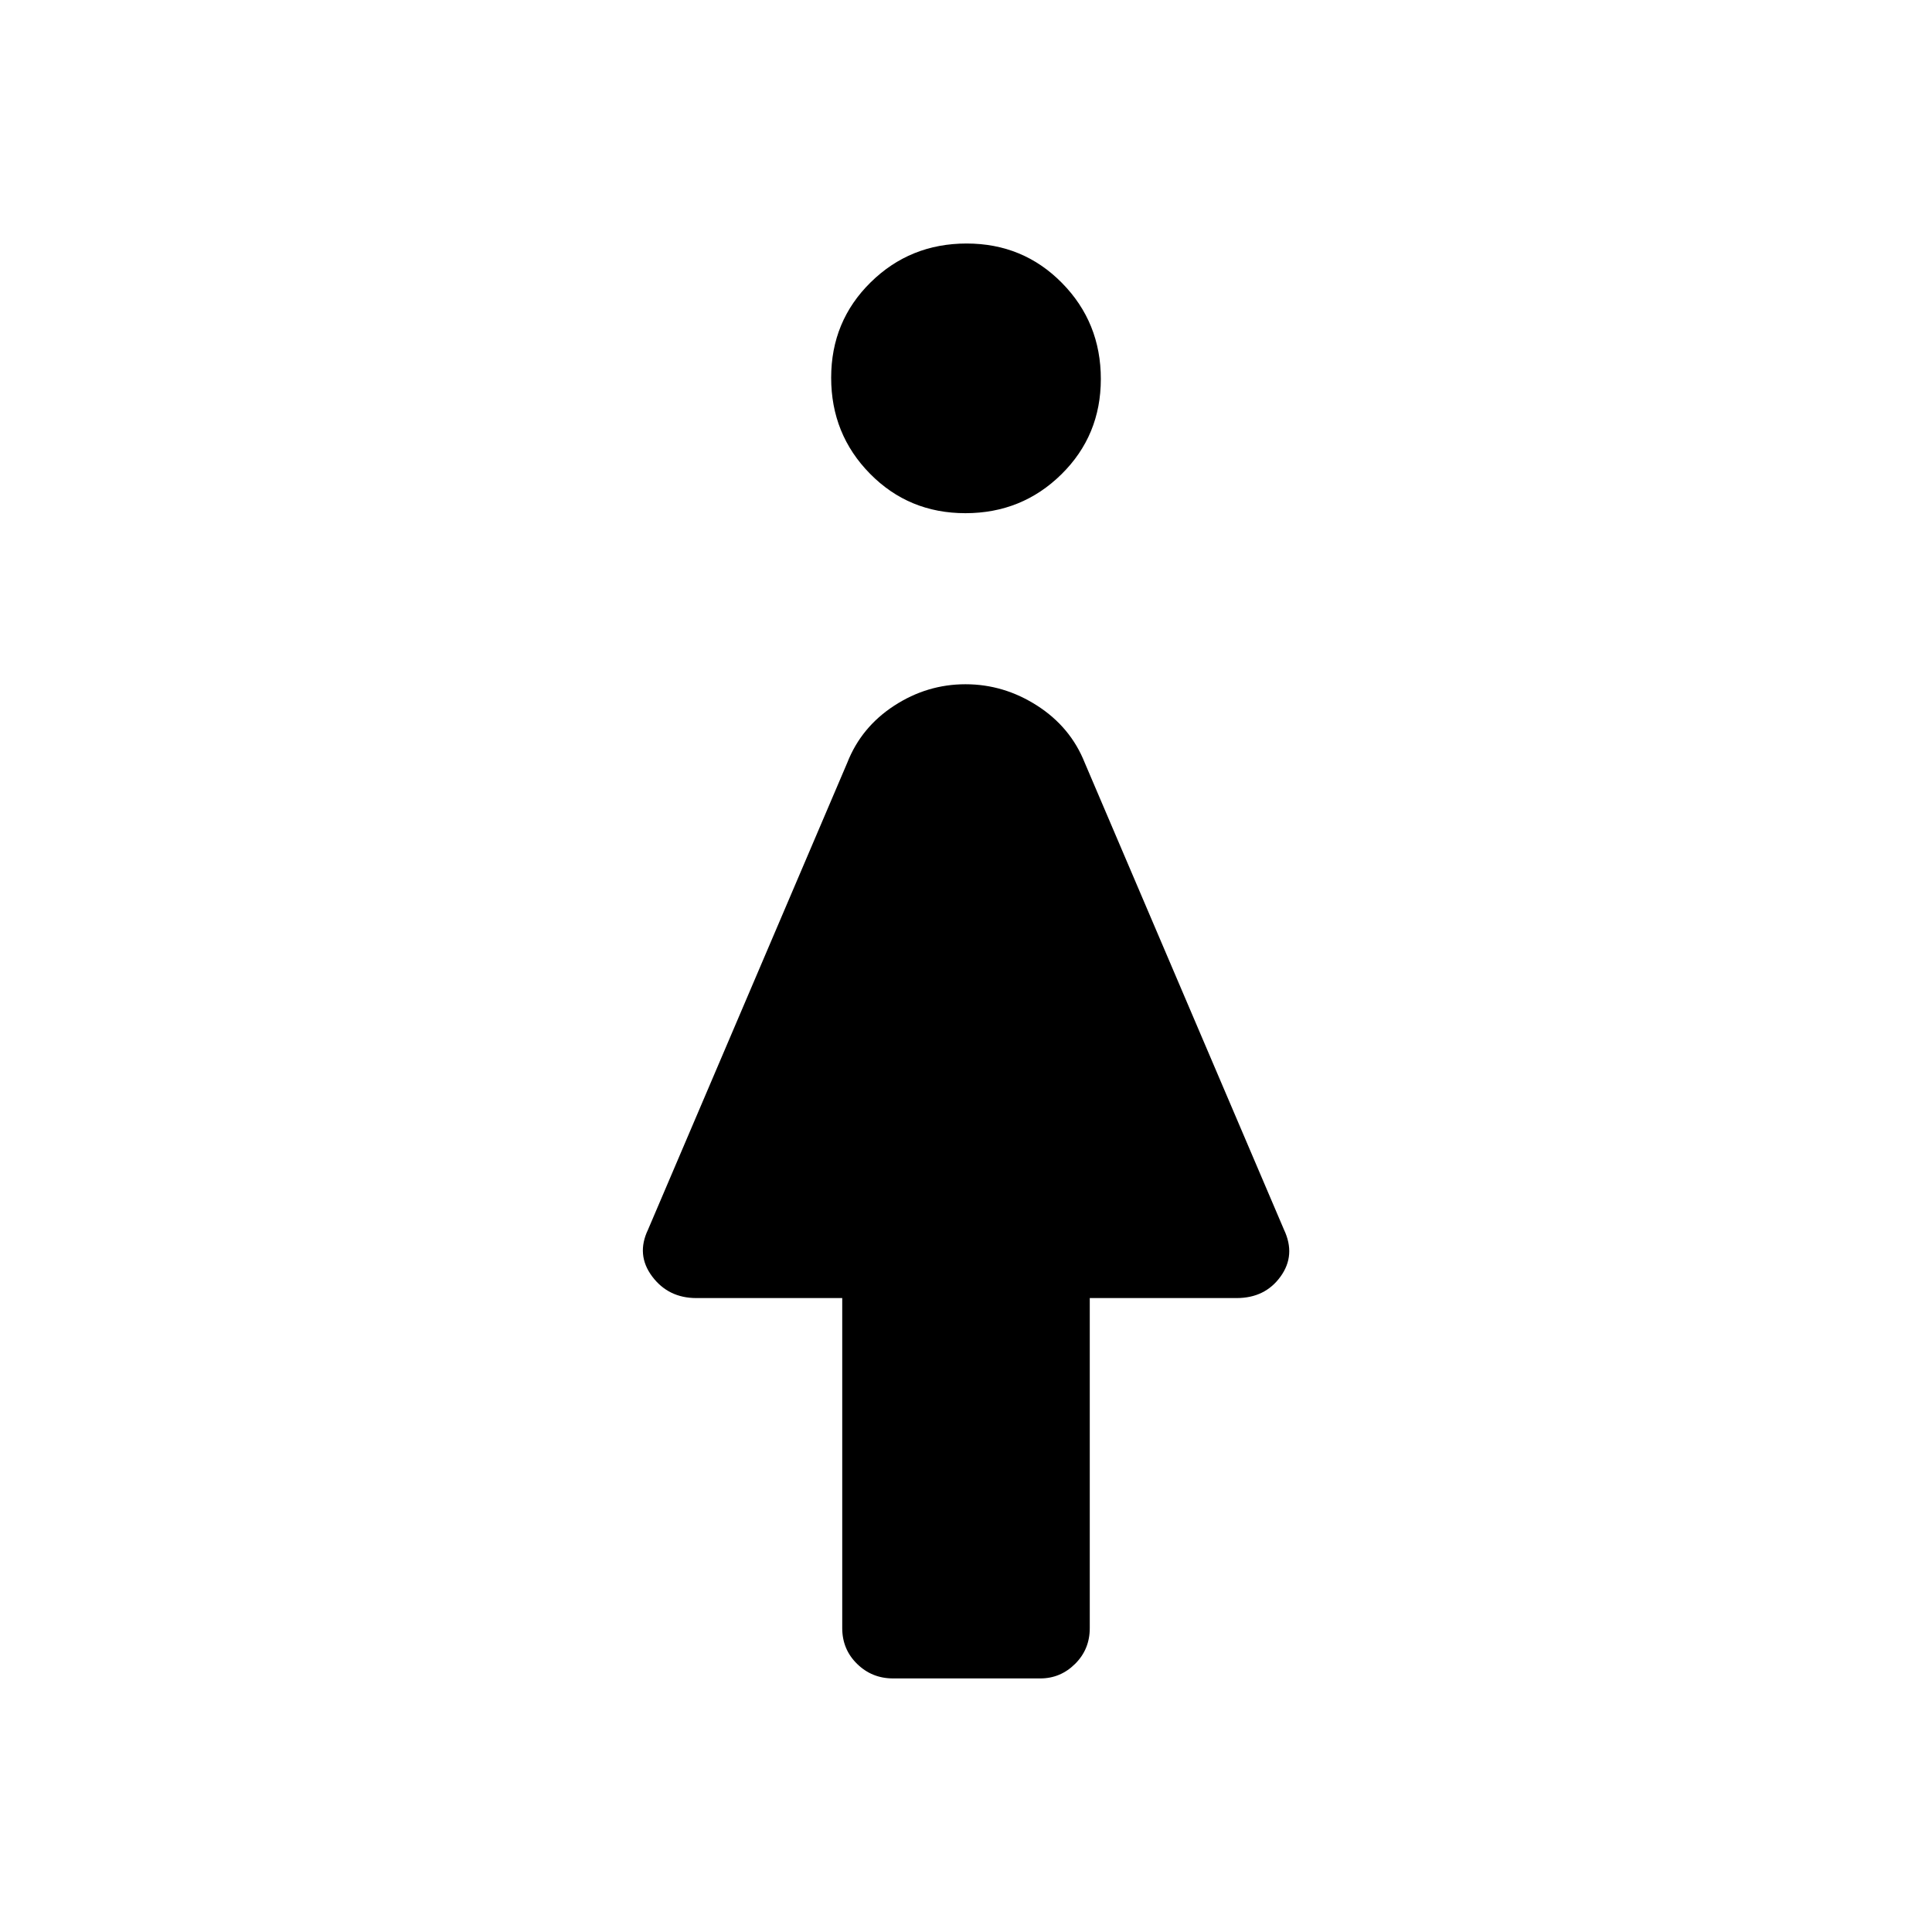 <svg xmlns="http://www.w3.org/2000/svg" height="20" viewBox="0 -960 960 960" width="20"><path d="M418.5-151v-164H346q-13.9 0-21.95-10.75Q316-336.5 322-349l99-232q6.94-17.69 23.32-28.35Q460.69-620 479.75-620t35.64 10.65Q531.96-598.69 539-581l99 232q6 12.68-1.72 23.34Q628.57-315 614.5-315h-73v164q0 10.55-7.29 17.77-7.28 7.23-17.29 7.23h-73.16q-10.51 0-17.88-7.23-7.38-7.22-7.38-17.77Zm61.19-554q-28.09 0-47.39-19.61t-19.3-47.7q0-28.09 19.61-47.39t47.7-19.3q28.09 0 47.39 19.61t19.3 47.7q0 28.09-19.61 47.39t-47.7 19.3Z"/></svg>